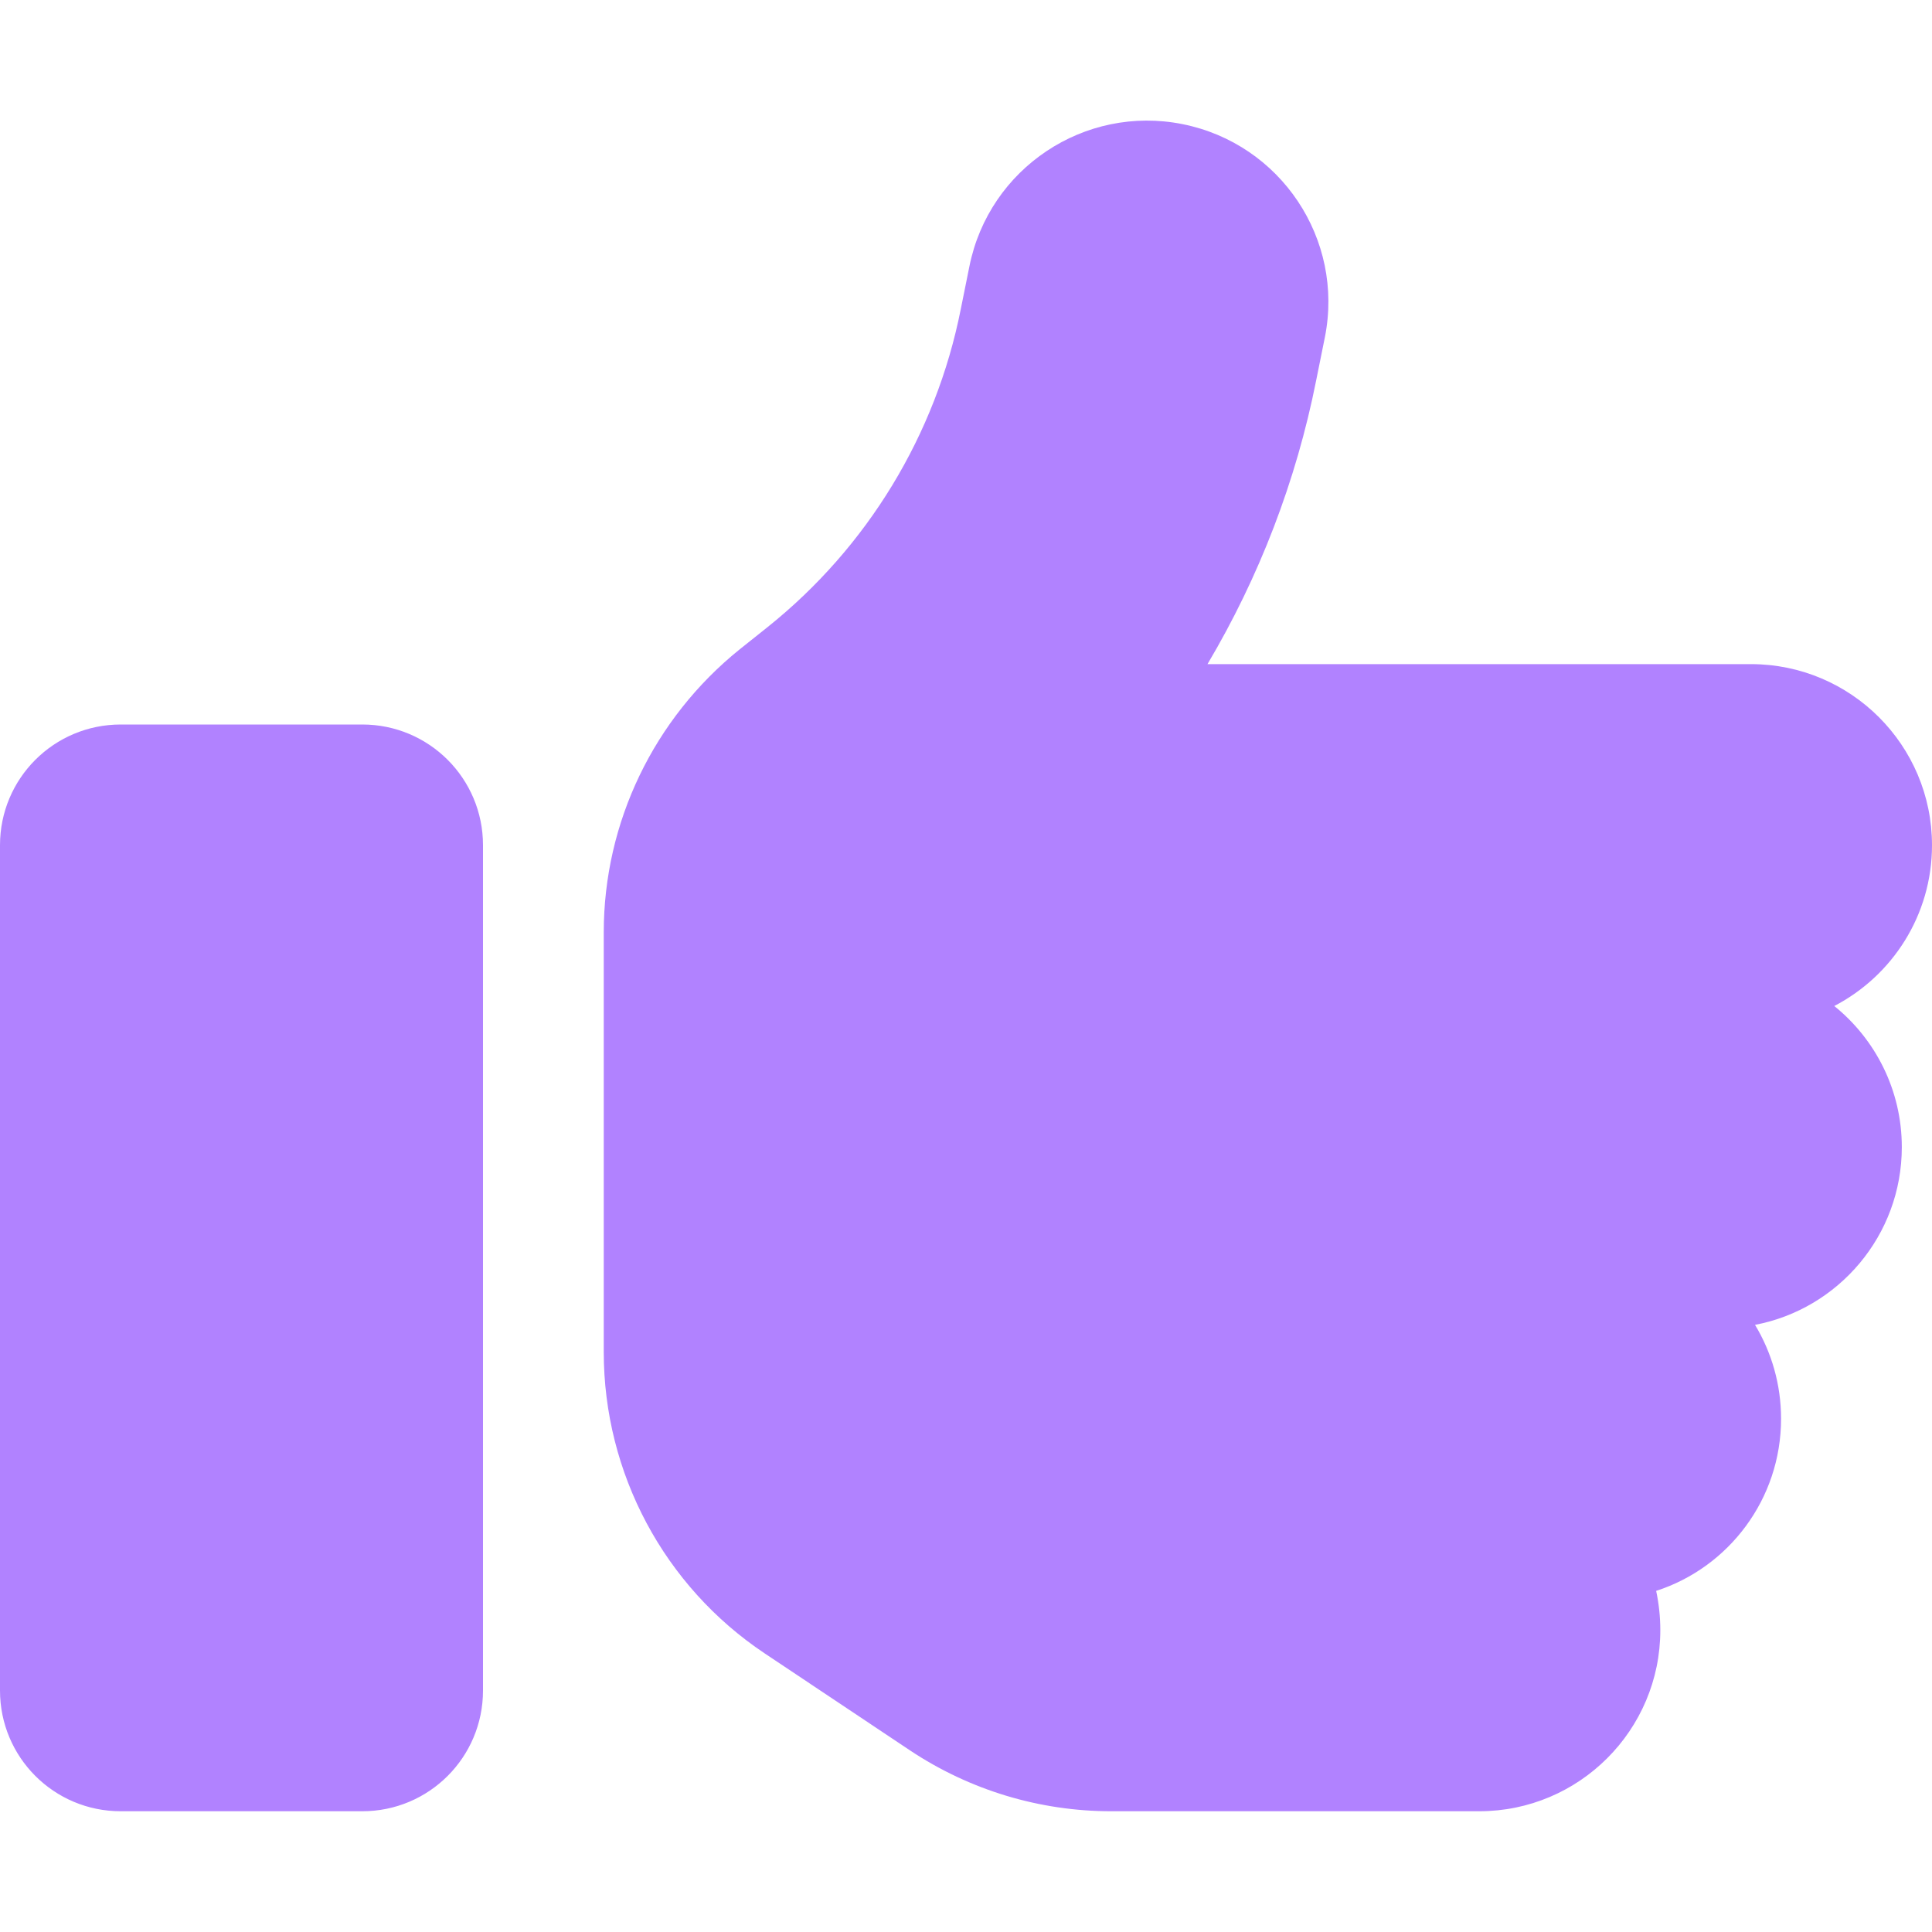 <svg width="512" height="512" viewBox="0 0 512 512" fill="none" xmlns="http://www.w3.org/2000/svg">
<path d="M313.4 32.9C339.4 38.1 356.3 63.4 351.1 89.4L348.8 100.8C343.5 127.5 333.7 152.9 320 176H464C490.5 176 512 197.5 512 224C512 242.5 501.5 258.6 486.1 266.6C497 275.4 504 288.9 504 304C504 327.4 487.2 346.9 465.1 351.1C469.5 358.4 472 366.9 472 376C472 397.3 458.1 415.4 438.9 421.6C439.6 424.9 440 428.4 440 432C440 458.5 418.5 480 392 480H294.5C275.5 480 257 474.4 241.2 463.9L202.7 438.2C176 420.4 160 390.4 160 358.3V320V272V247.1C160 217.9 173.3 190.4 196 172.1L203.4 166.2C229.9 145 248 115.2 254.6 82L256.9 70.6C262.1 44.6 287.4 27.7 313.4 32.9ZM32 192H96C113.7 192 128 206.3 128 224V448C128 465.7 113.7 480 96 480H32C14.3 480 0 465.7 0 448V224C0 206.3 14.3 192 32 192Z" fill="#B182FF"/>
</svg>
